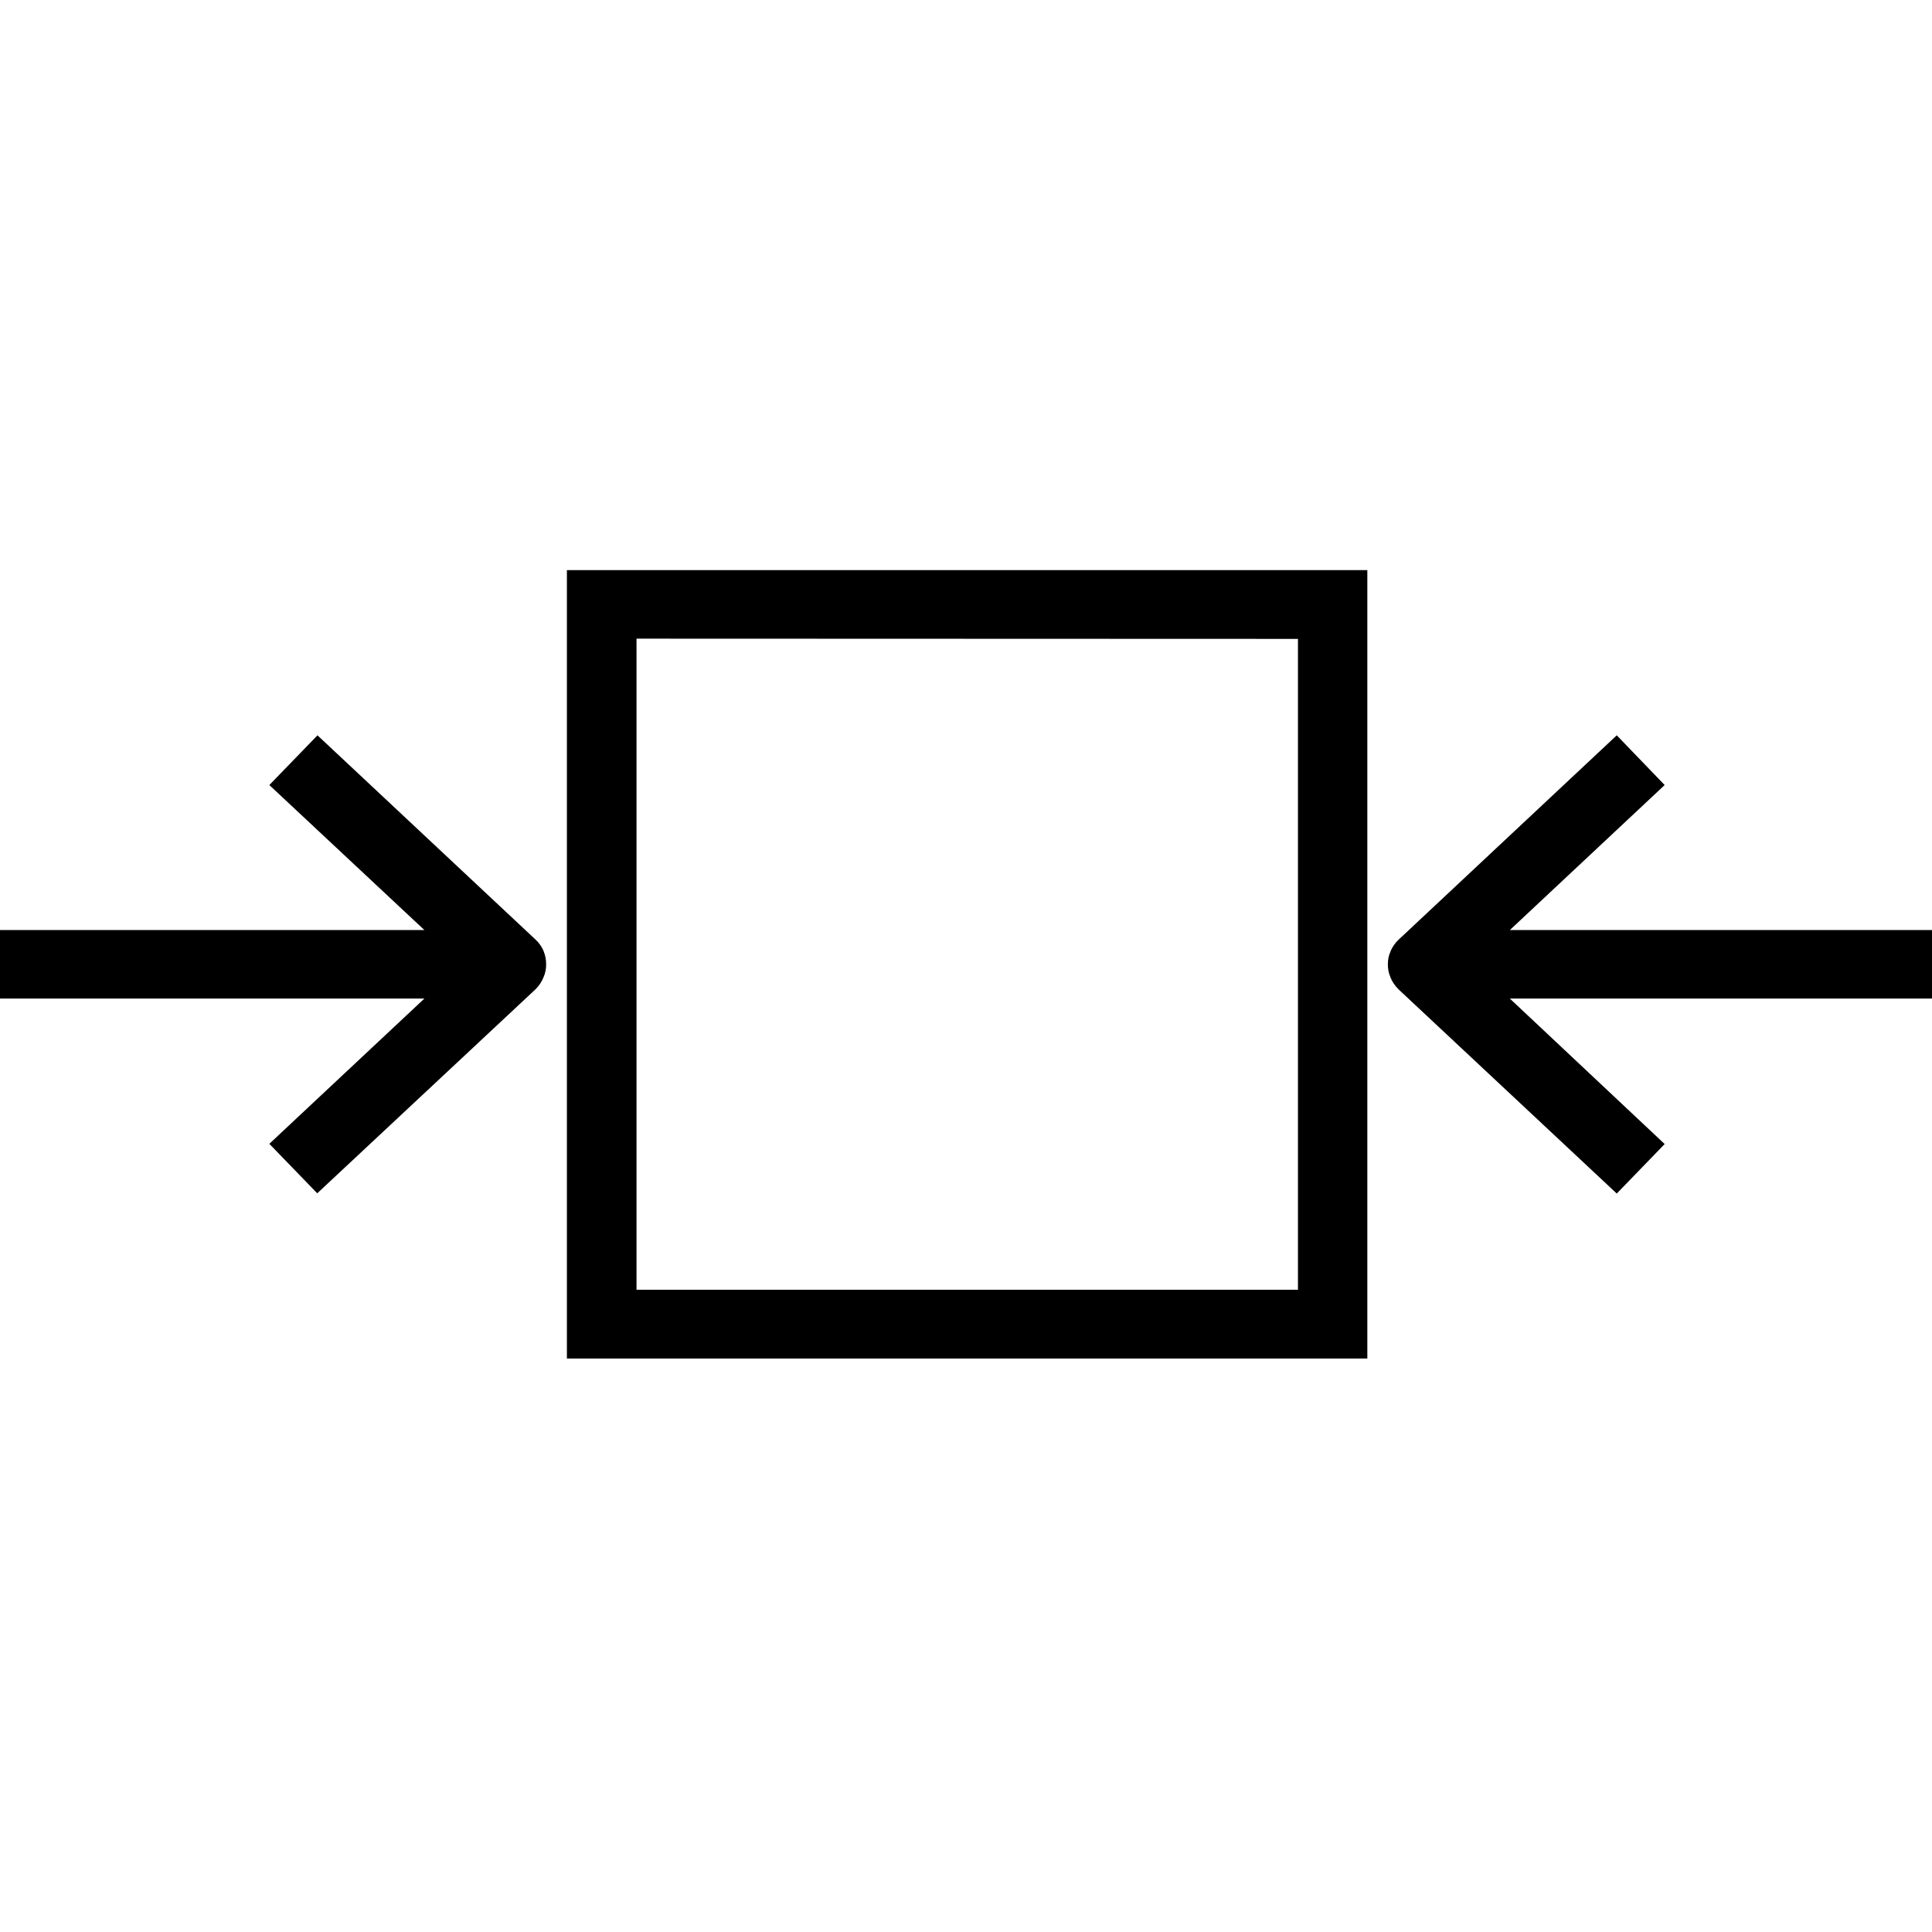 <?xml version="1.0" encoding="UTF-8" standalone="no"?>
<svg
   xmlns:dc="http://purl.org/dc/elements/1.1/"
   xmlns:cc="http://creativecommons.org/ns#"
   xmlns:rdf="http://www.w3.org/1999/02/22-rdf-syntax-ns#"
   xmlns:svg="http://www.w3.org/2000/svg"
   xmlns="http://www.w3.org/2000/svg"
   xmlns:sodipodi="http://sodipodi.sourceforge.net/DTD/sodipodi-0.dtd"
   xmlns:inkscape="http://www.inkscape.org/namespaces/inkscape"
   width="128"
   height="128"
   version="1.1"
   id="svg871"
   sodipodi:docname="scale_X.svg"
   inkscape:version="1.0.1 (3bc2e813f5, 2020-09-07)">
  <defs
     id="defs875" />
  <sodipodi:namedview
     pagecolor="#ffffff"
     bordercolor="#666666"
     borderopacity="1"
     objecttolerance="10"
     gridtolerance="10"
     guidetolerance="10"
     inkscape:pageopacity="0"
     inkscape:pageshadow="2"
     inkscape:window-width="1920"
     inkscape:window-height="1017"
     id="namedview873"
     showgrid="false"
     inkscape:snap-bbox="false"
     inkscape:snap-global="true"
     inkscape:snap-center="true"
     inkscape:zoom="4.5447954"
     inkscape:cx="114.52388"
     inkscape:cy="85.549774"
     inkscape:window-x="-8"
     inkscape:window-y="-6"
     inkscape:window-maximized="1"
     inkscape:current-layer="svg871" />
  <title
     id="title856">icon/export-down</title>
  <desc
     id="desc858">Created with Sketch.</desc>
  <g
     id="g863"
     transform="translate(0.05,-0.11)">
    <title
       id="title860">background</title>
    <rect
       fill="none"
       id="canvas_background"
       height="130"
       width="130"
       y="-1"
       x="-1" />
  </g>
  <g
     id="g1185"
     transform="matrix(1.547,0,0,1.621,-1.771,32.416)">
    <g
       id="g1165"
       transform="matrix(10.106,0,0,9.497,-7.977,-28.065)">
      <path
         d="M 9.125,4.852 H 7.301 L 7.957,4.228 7.754,4.014 6.83,4.893 C 6.814,4.908 6.803,4.925 6.795,4.944 c 0,0.001 0,0.001 0,0.001 C 6.787,4.962 6.784,4.981 6.784,5 c 0,0.019 0.003,0.037 0.011,0.055 0,0.001 0,0.001 0,0.001 0.008,0.02 0.02,0.037 0.035,0.052 L 7.754,5.986 7.957,5.773 7.301,5.147 h 1.824 z"
         id="path1159" />
      <path
         d="M 3.305,3.303 V 6.696 H 6.55 6.697 V 3.303 Z M 6.402,6.4 H 3.6 V 3.598 L 6.403,3.599 V 6.4 Z"
         id="path1161" />
      <path
         d="M 3.207,4.944 C 3.199,4.925 3.188,4.908 3.172,4.893 L 2.248,4.014 2.044,4.228 2.701,4.852 H 0.876 V 5.147 H 2.701 L 2.044,5.772 2.247,5.985 3.172,5.107 C 3.187,5.092 3.198,5.075 3.206,5.055 c 0,0 0,0 0,0 C 3.214,5.037 3.217,5.018 3.217,5 c 0,-0.02 -0.003,-0.038 -0.01,-0.055 0,0 0,0 0,-0.001 z"
         id="path1163" />
    </g>
  </g>
</svg>
